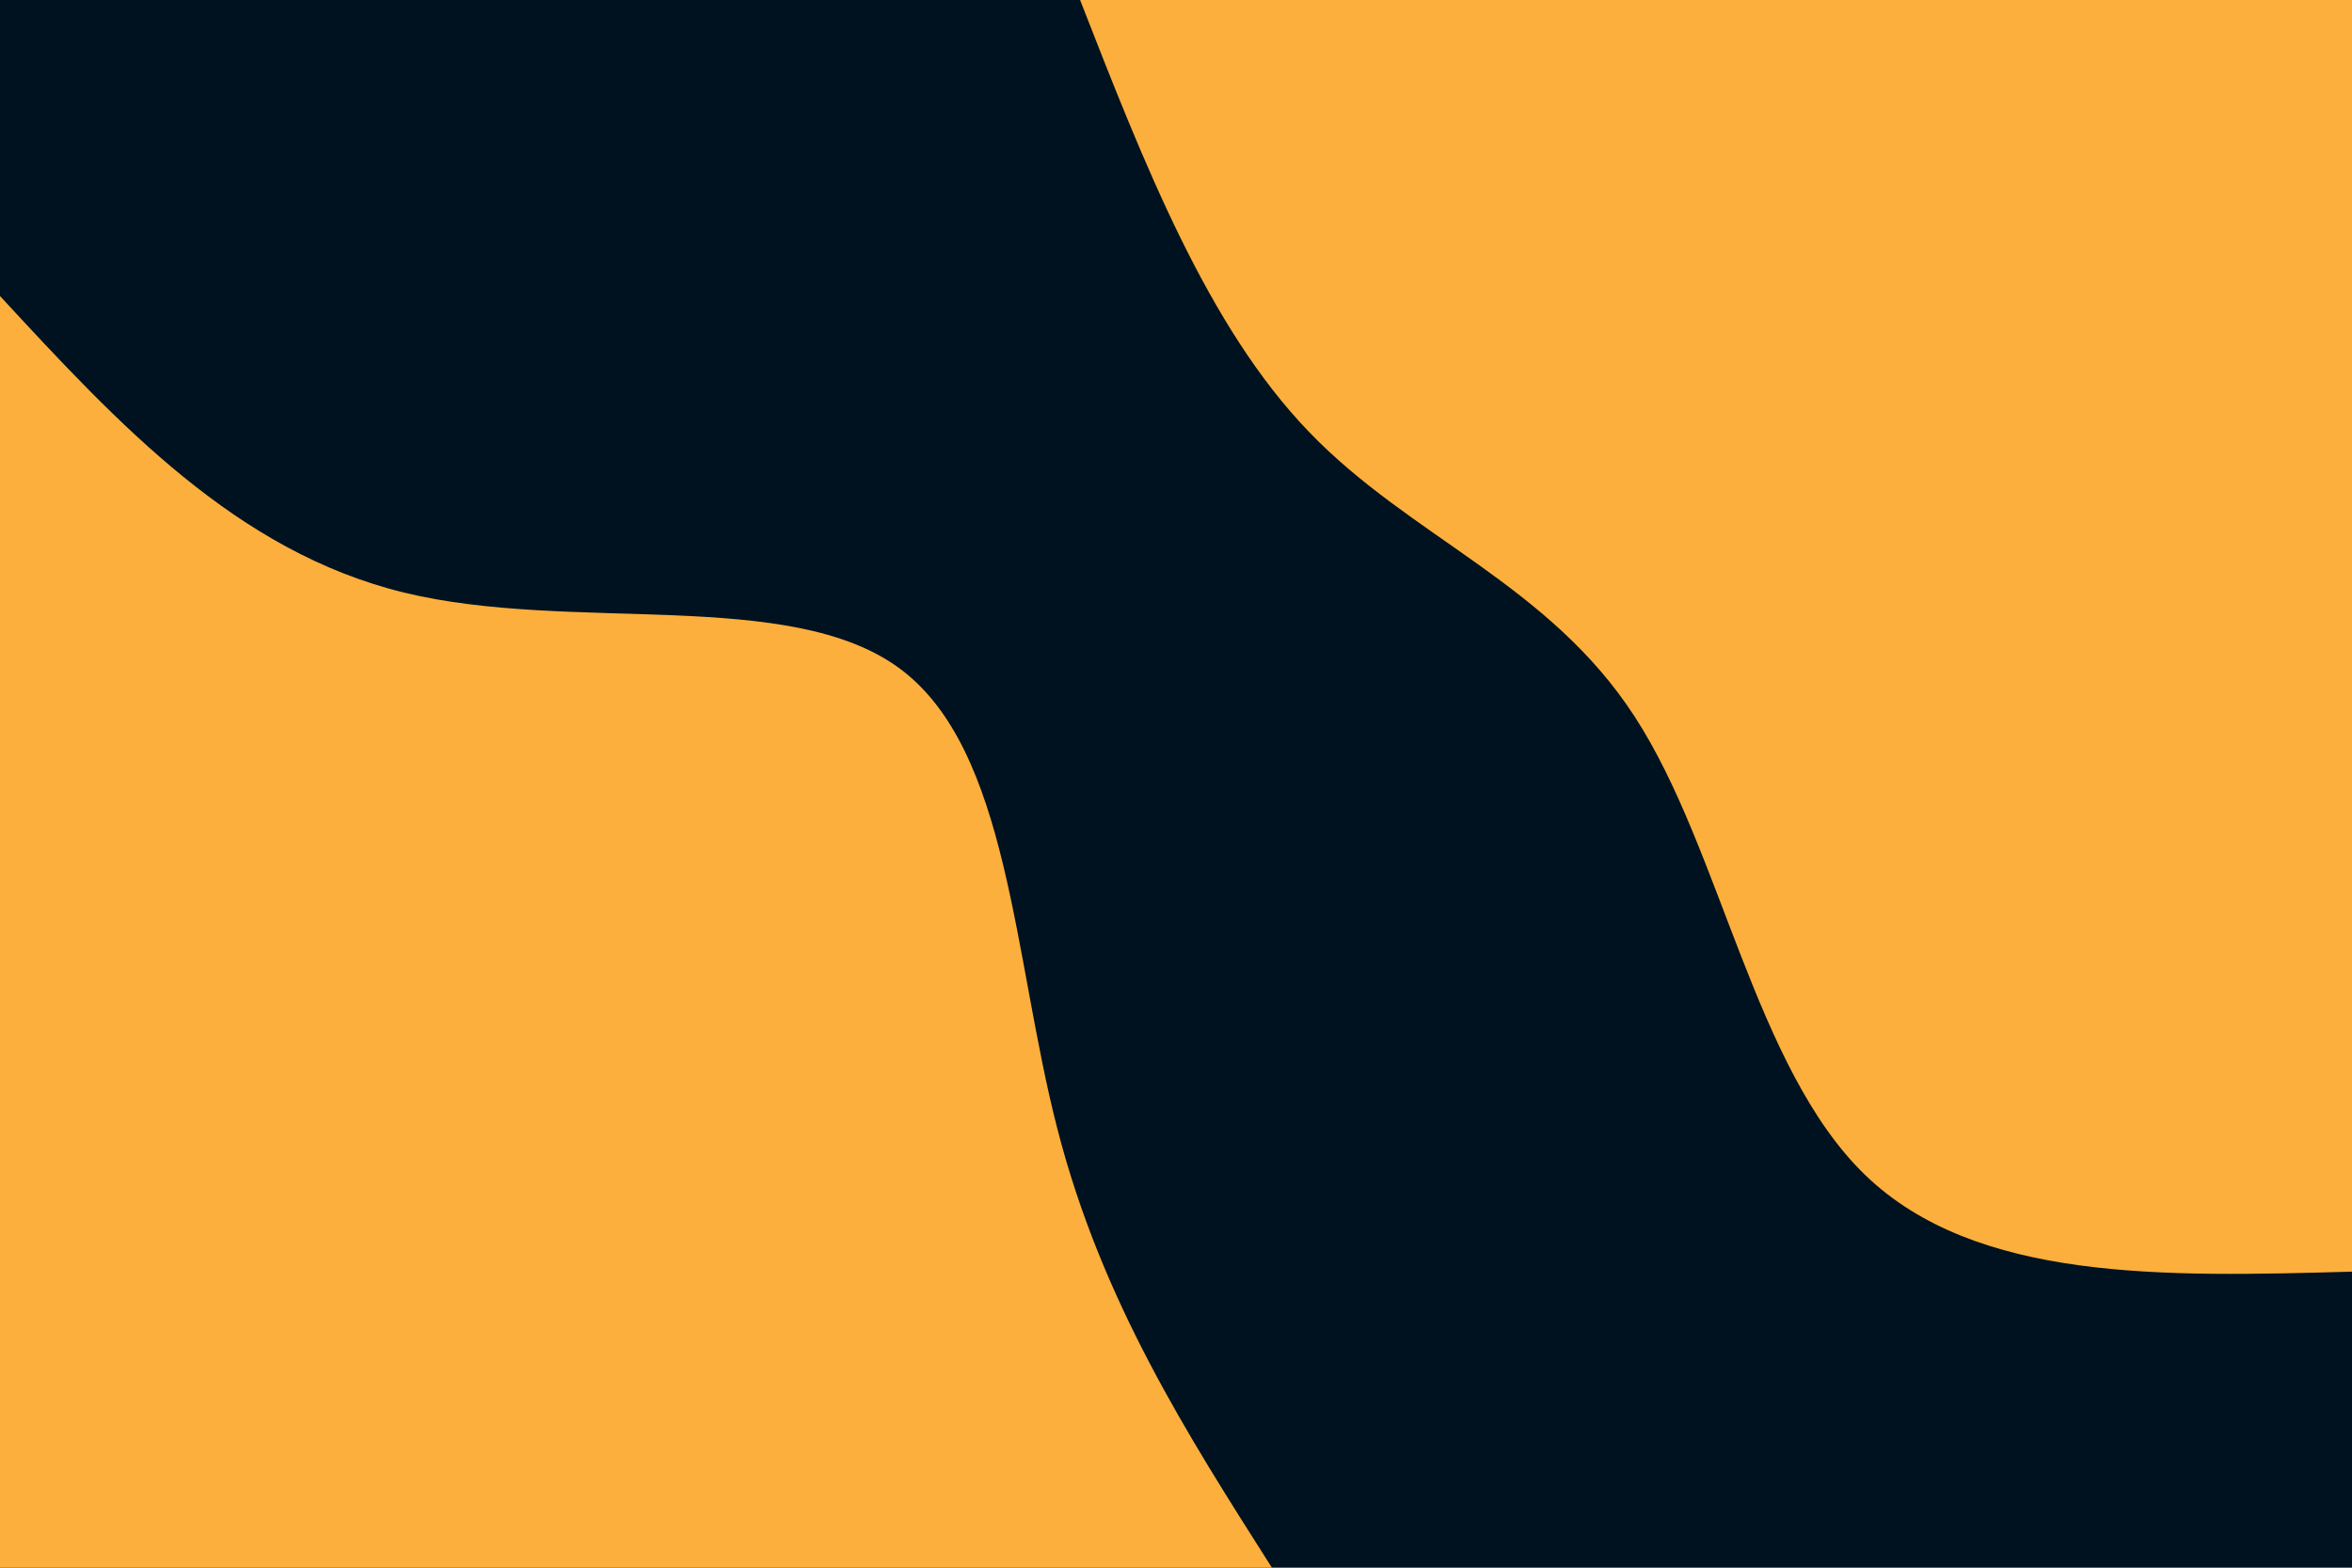 <svg id="visual" viewBox="0 0 900 600" width="900" height="600" xmlns="http://www.w3.org/2000/svg" xmlns:xlink="http://www.w3.org/1999/xlink" version="1.1"><rect x="0" y="0" width="900" height="600" fill="#001220"></rect><defs><linearGradient id="grad1_0" x1="33.3%" y1="0%" x2="100%" y2="100%"><stop offset="20%" stop-color="#001220" stop-opacity="1"></stop><stop offset="80%" stop-color="#001220" stop-opacity="1"></stop></linearGradient></defs><defs><linearGradient id="grad2_0" x1="0%" y1="0%" x2="66.7%" y2="100%"><stop offset="20%" stop-color="#001220" stop-opacity="1"></stop><stop offset="80%" stop-color="#001220" stop-opacity="1"></stop></linearGradient></defs><g transform="translate(900, 0)"><path d="M0 486.7C-72 488.7 -143.9 490.6 -186.3 449.7C-228.6 408.8 -241.4 325.2 -274.4 274.4C-307.3 223.5 -360.4 205.6 -399.1 165.3C-437.9 125.1 -462.3 62.5 -486.7 0L0 0Z" fill="#FCAF3C"></path></g><g transform="translate(0, 600)"><path d="M0 -486.7C45.2 -437.8 90.4 -388.9 154.6 -373.2C218.8 -357.6 302 -375.3 344.2 -344.2C386.4 -313.1 387.7 -233.1 404.7 -167.6C421.6 -102.1 454.2 -51.1 486.7 0L0 0Z" fill="#FCAF3C"></path></g></svg>